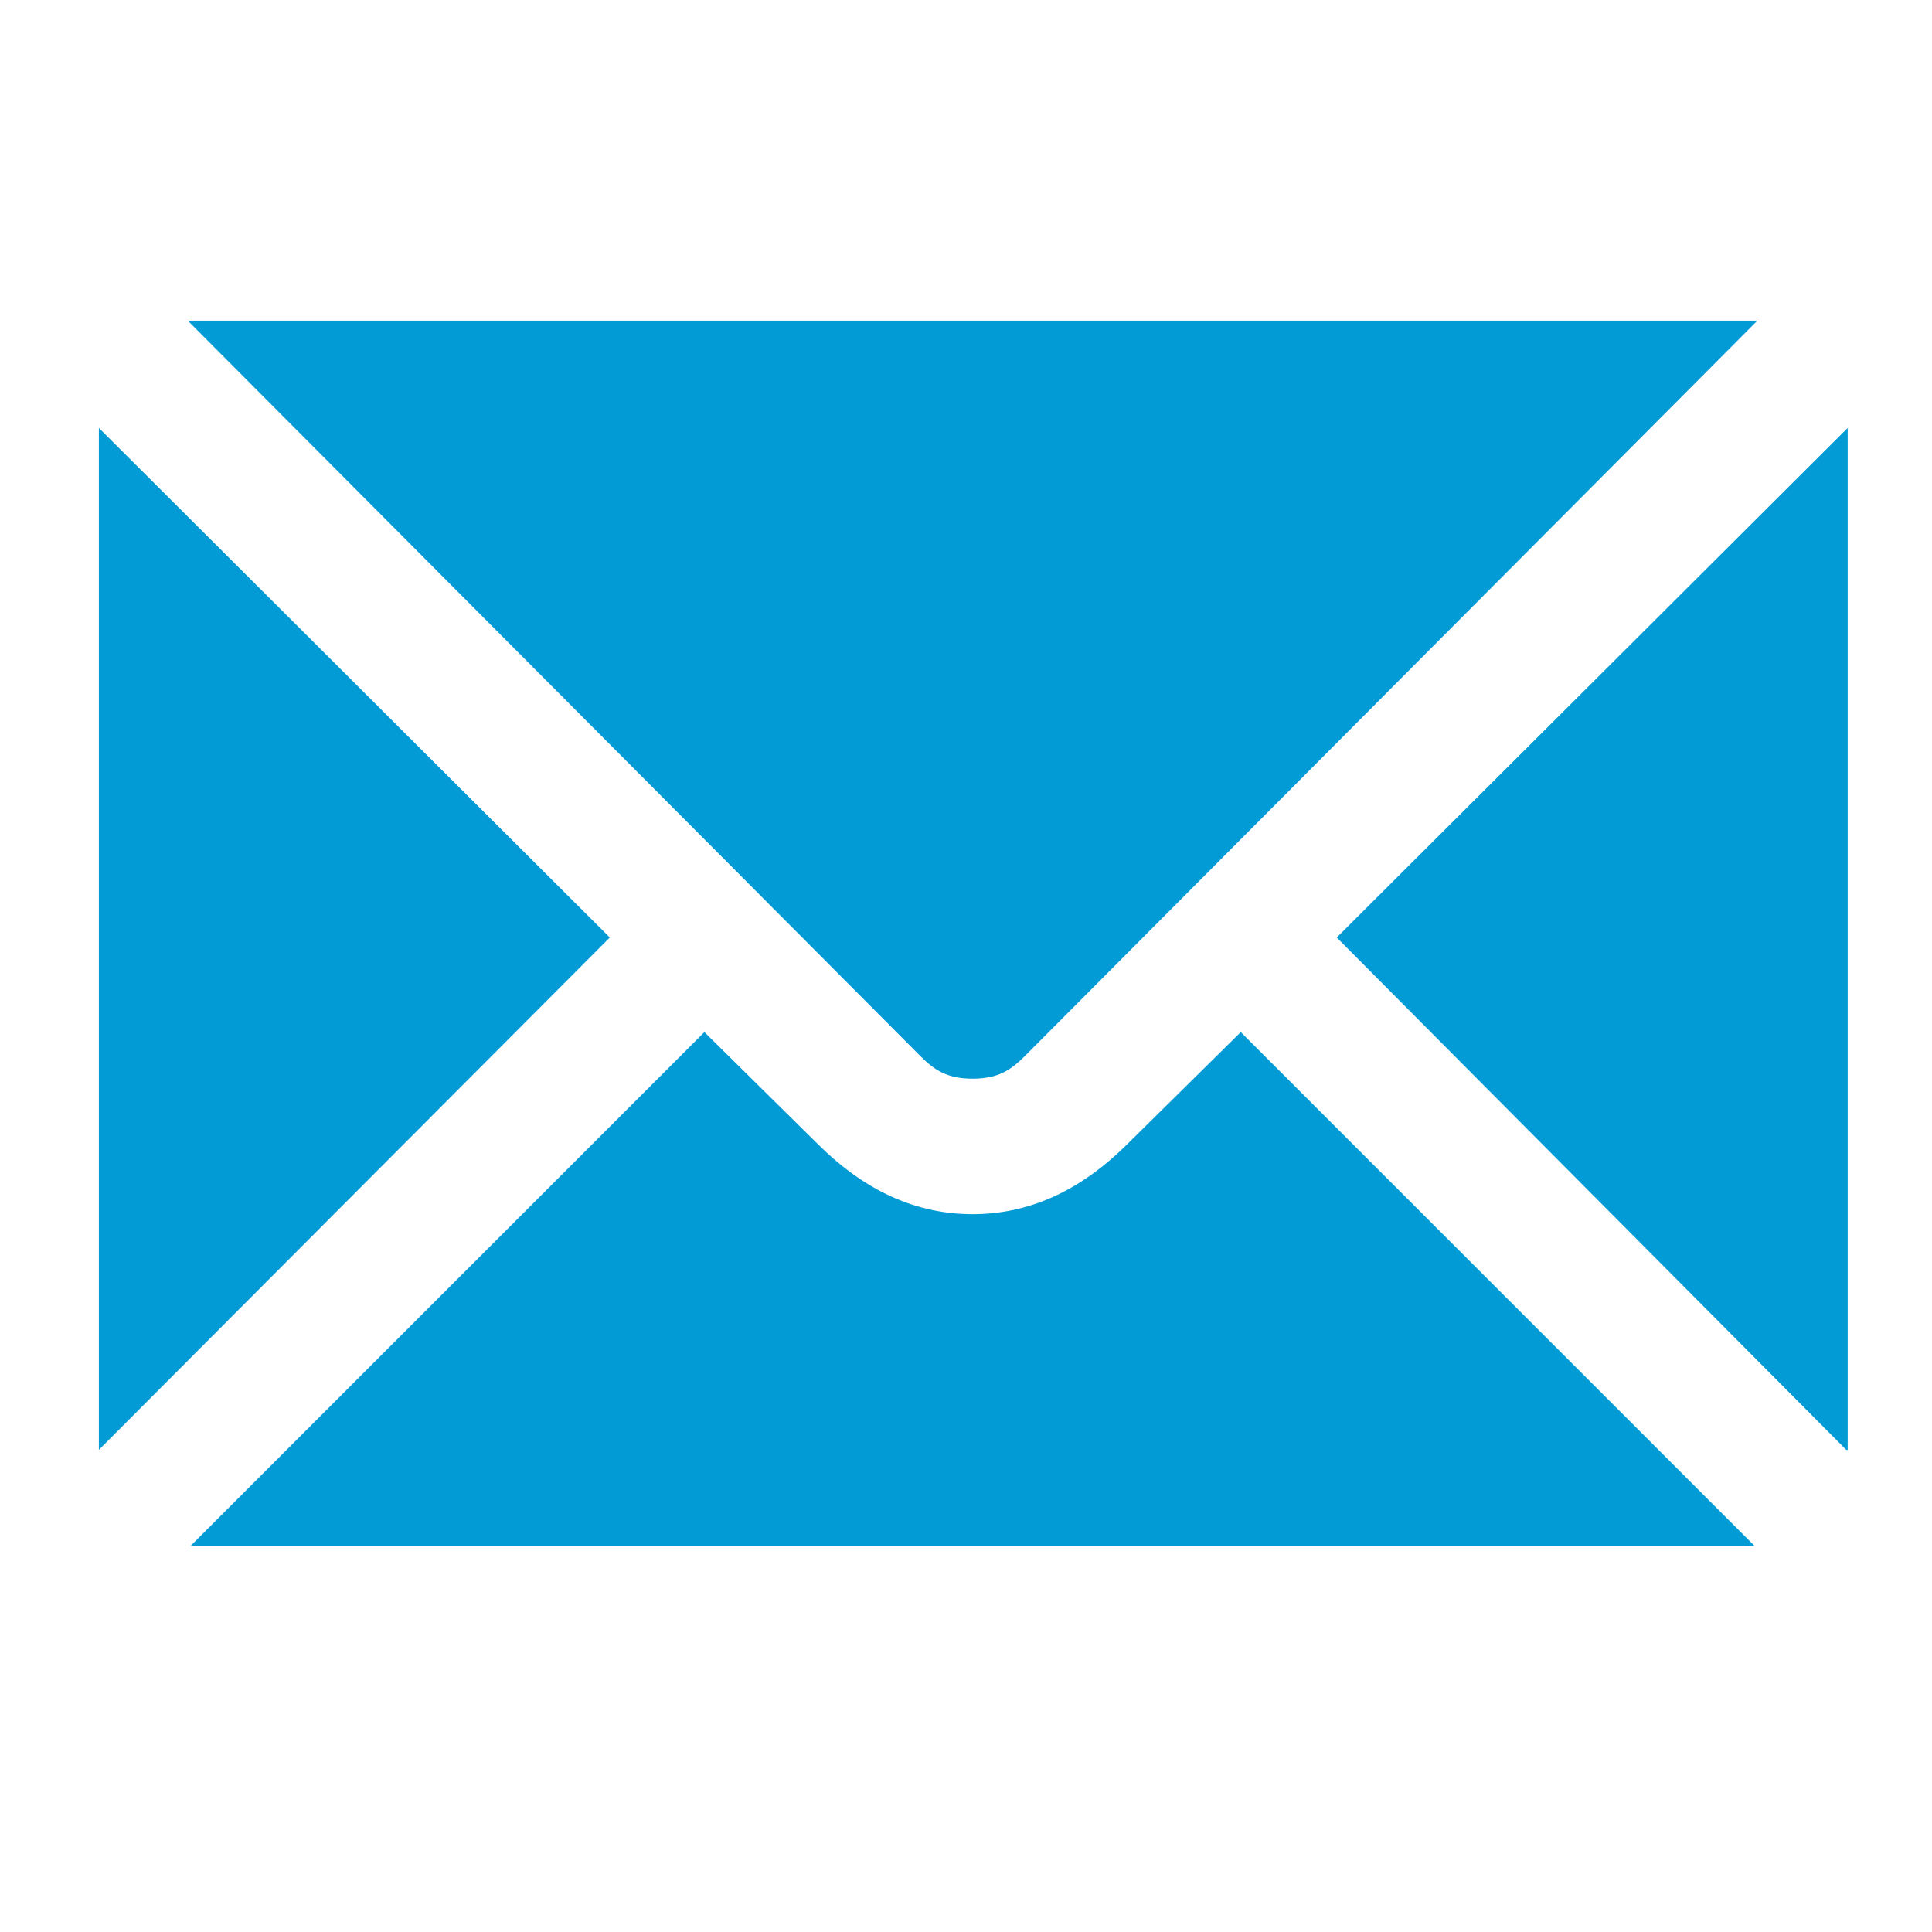 <?xml version="1.0" encoding="UTF-8" standalone="no"?>
<!-- Created with Inkscape (http://www.inkscape.org/) -->

<svg
   xmlns:osb="http://www.openswatchbook.org/uri/2009/osb"
   xmlns:dc="http://purl.org/dc/elements/1.1/"
   xmlns:cc="http://creativecommons.org/ns#"
   xmlns:rdf="http://www.w3.org/1999/02/22-rdf-syntax-ns#"
   xmlns:svg="http://www.w3.org/2000/svg"
   xmlns="http://www.w3.org/2000/svg"
   xmlns:sodipodi="http://sodipodi.sourceforge.net/DTD/sodipodi-0.dtd"
   xmlns:inkscape="http://www.inkscape.org/namespaces/inkscape"
   id="svg4155"
   version="1.1"
   inkscape:version="0.92.4 (5da689c313, 2019-01-14)"
   xml:space="preserve"
   width="80"
   height="80"
   viewBox="0 0 80 80"
   sodipodi:docname="message.svg"
   inkscape:export-filename="C:\Users\ProBook\Documents\GitHub\RetroShare\retroshare-gui\src\gui\icons\png\message.png"
   inkscape:export-xdpi="153.60001"
   inkscape:export-ydpi="153.60001"><defs
     id="defs4159"><linearGradient
       id="linearGradient4148"
       osb:paint="solid"><stop
         style="stop-color:#7b2a46;stop-opacity:1;"
         offset="0"
         id="stop4150" /></linearGradient></defs><sodipodi:namedview
     pagecolor="#ffffff"
     bordercolor="#666666"
     borderopacity="1"
     objecttolerance="10"
     gridtolerance="10"
     guidetolerance="10"
     inkscape:pageopacity="0"
     inkscape:pageshadow="2"
     inkscape:window-width="1366"
     inkscape:window-height="705"
     id="namedview4157"
     showgrid="false"
     inkscape:zoom="5.11875"
     inkscape:cx="9.5726496"
     inkscape:cy="41.771361"
     inkscape:window-x="-8"
     inkscape:window-y="-8"
     inkscape:window-maximized="1"
     inkscape:current-layer="g4163"
     showguides="false"><inkscape:grid
       type="xygrid"
       id="grid4138" /></sodipodi:namedview><g
     id="g4163"
     inkscape:groupmode="layer"
     inkscape:label="ink_ext_XXXXXX"
     transform="matrix(1.25,0,0,-1.25,0,80)"><rect
       y="-53.716"
       x="9.675"
       style="fill:none;stroke-width:1.794;stroke-miterlimit:10;stroke-dasharray:none"
       height="44.863"
       width="44.863"
       id="rect3"
       transform="scale(1,-1)" /><path
       inkscape:connector-curvature="0"
       d="m 61.161,15.971 -16.88,16.973 16.926,16.88 V 15.971 h -0.047 z M 6.314,12.791 23.334,29.811 27.075,26.117 c 1.403,-1.403 3.086,-2.338 5.143,-2.338 2.057,0 3.741,0.935 5.143,2.338 l 3.741,3.694 17.02,-17.02 z M 58.216,53.377 33.948,29.016 c -0.468,-0.468 -0.888,-0.748 -1.73,-0.748 -0.842,0 -1.262,0.281 -1.73,0.748 L 6.221,53.377 Z M 3.275,49.824 20.201,32.944 3.275,15.971 Z"
       id="path8"
       style="fill:#039bd5;fill-opacity:1;stroke-width:1.346" /></g></svg>